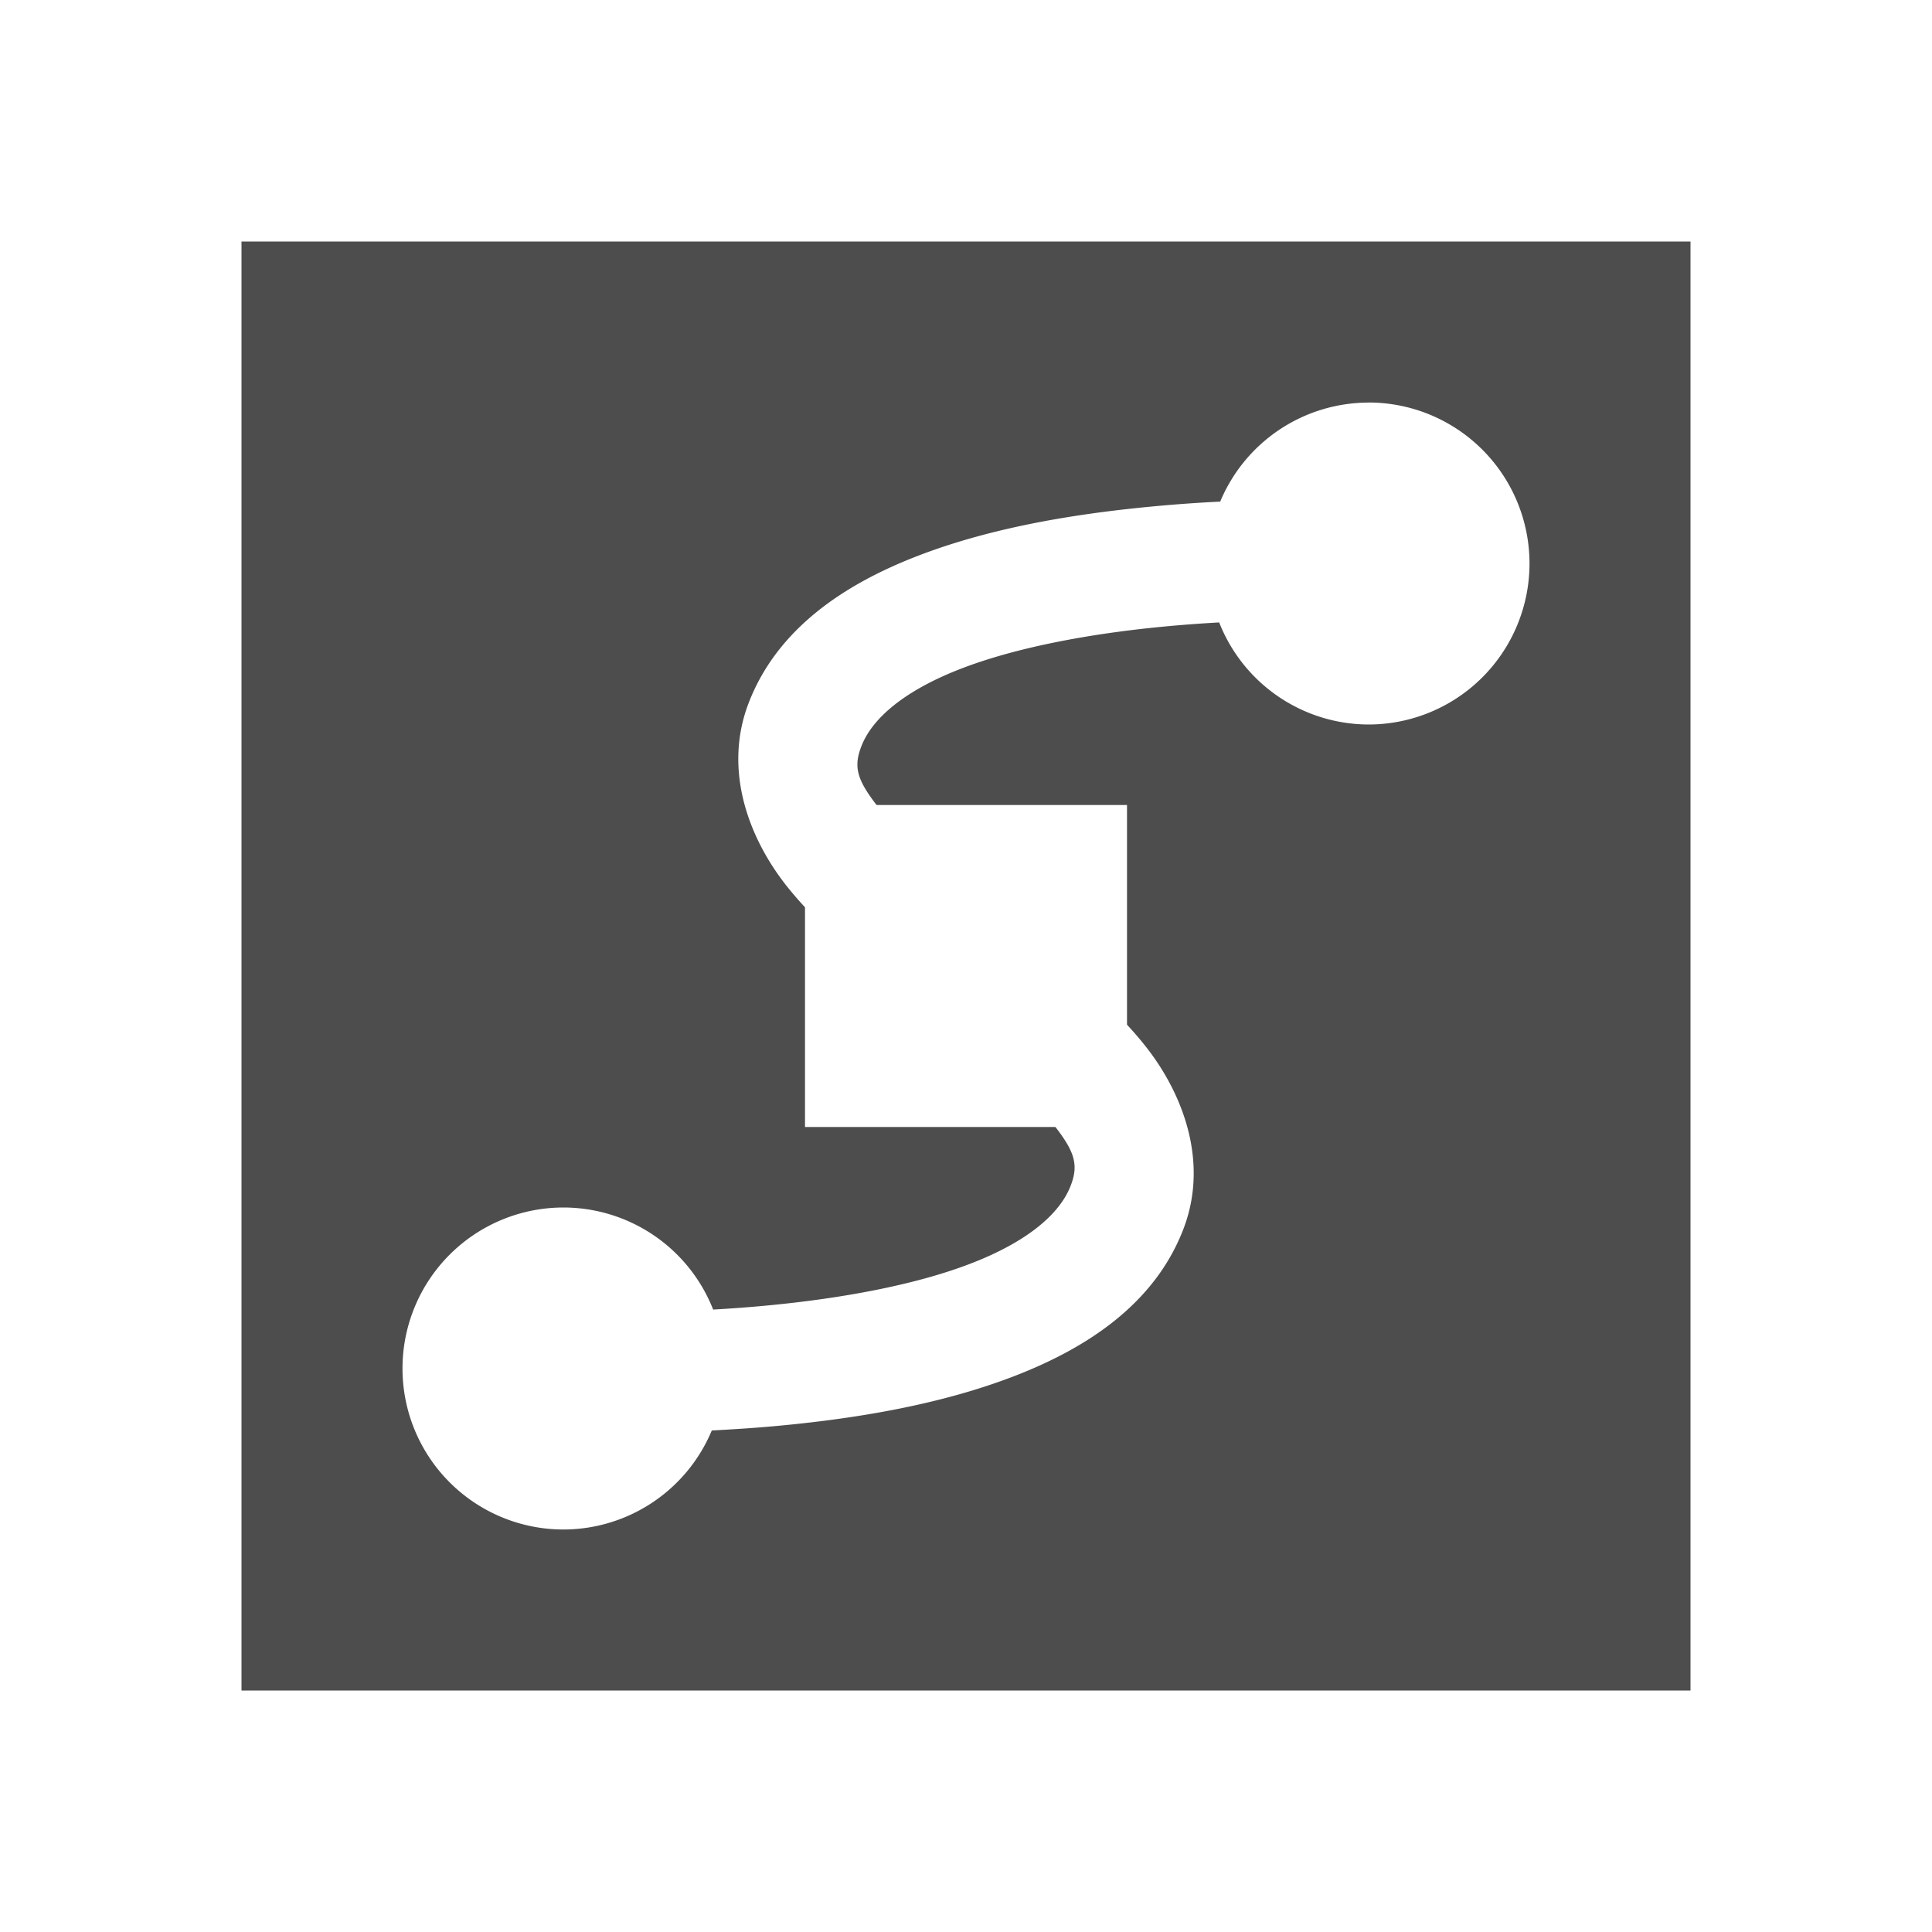 <svg width="24" version="1.0" xmlns="http://www.w3.org/2000/svg" viewBox="0 0 24 24" height="24">
<defs id="defs3051">
<style type="text/css" id="current-color-scheme">
.ColorScheme-Text {
color:#4d4d4d;
}
</style>
</defs>
<path style="fill:currentColor" d="m 3,3 v 18 h 18 v -18 h -18 z  m 14,2 a 2,2 0 0,1 2,2 2,2 0 0,1 -2,2 2,2 0 0,1 -1.855,-1.268 c -0.23,0.013 -0.464,0.03 -0.701,0.053 -0.897,0.086 -1.812,0.254 -2.504,0.521 -0.692,0.267 -1.103,0.61 -1.24,0.965 -0.097,0.251 -0.058,0.409 0.189,0.729 h 3.111 v 2.729 c 0.069,0.075 0.135,0.15 0.199,0.229 0.489,0.599 0.827,1.468 0.5,2.314 -0.358,0.927 -1.197,1.474 -2.098,1.822 -0.901,0.348 -1.924,0.522 -2.902,0.615 -0.292,0.028 -0.578,0.046 -0.857,0.061 a 2,2 0 0,1 -1.842,1.23 2,2 0 0,1 -2,-2 2,2 0 0,1 2,-2 2,2 0 0,1 1.859,1.268 c 0.229,-0.013 0.462,-0.03 0.697,-0.053 0.897,-0.086 1.814,-0.252 2.506,-0.52 0.692,-0.267 1.101,-0.61 1.238,-0.965 0.097,-0.251 0.058,-0.411 -0.189,-0.73 h -3.111 v -2.729 c -0.069,-0.075 -0.135,-0.15 -0.199,-0.229 -0.489,-0.599 -0.827,-1.466 -0.5,-2.312 0.358,-0.927 1.197,-1.476 2.098,-1.824 0.901,-0.348 1.924,-0.52 2.902,-0.613 0.292,-0.028 0.577,-0.048 0.857,-0.062 a 2,2 0 0,1 1.842,-1.23 z " class="ColorScheme-Text"/>
</svg>
